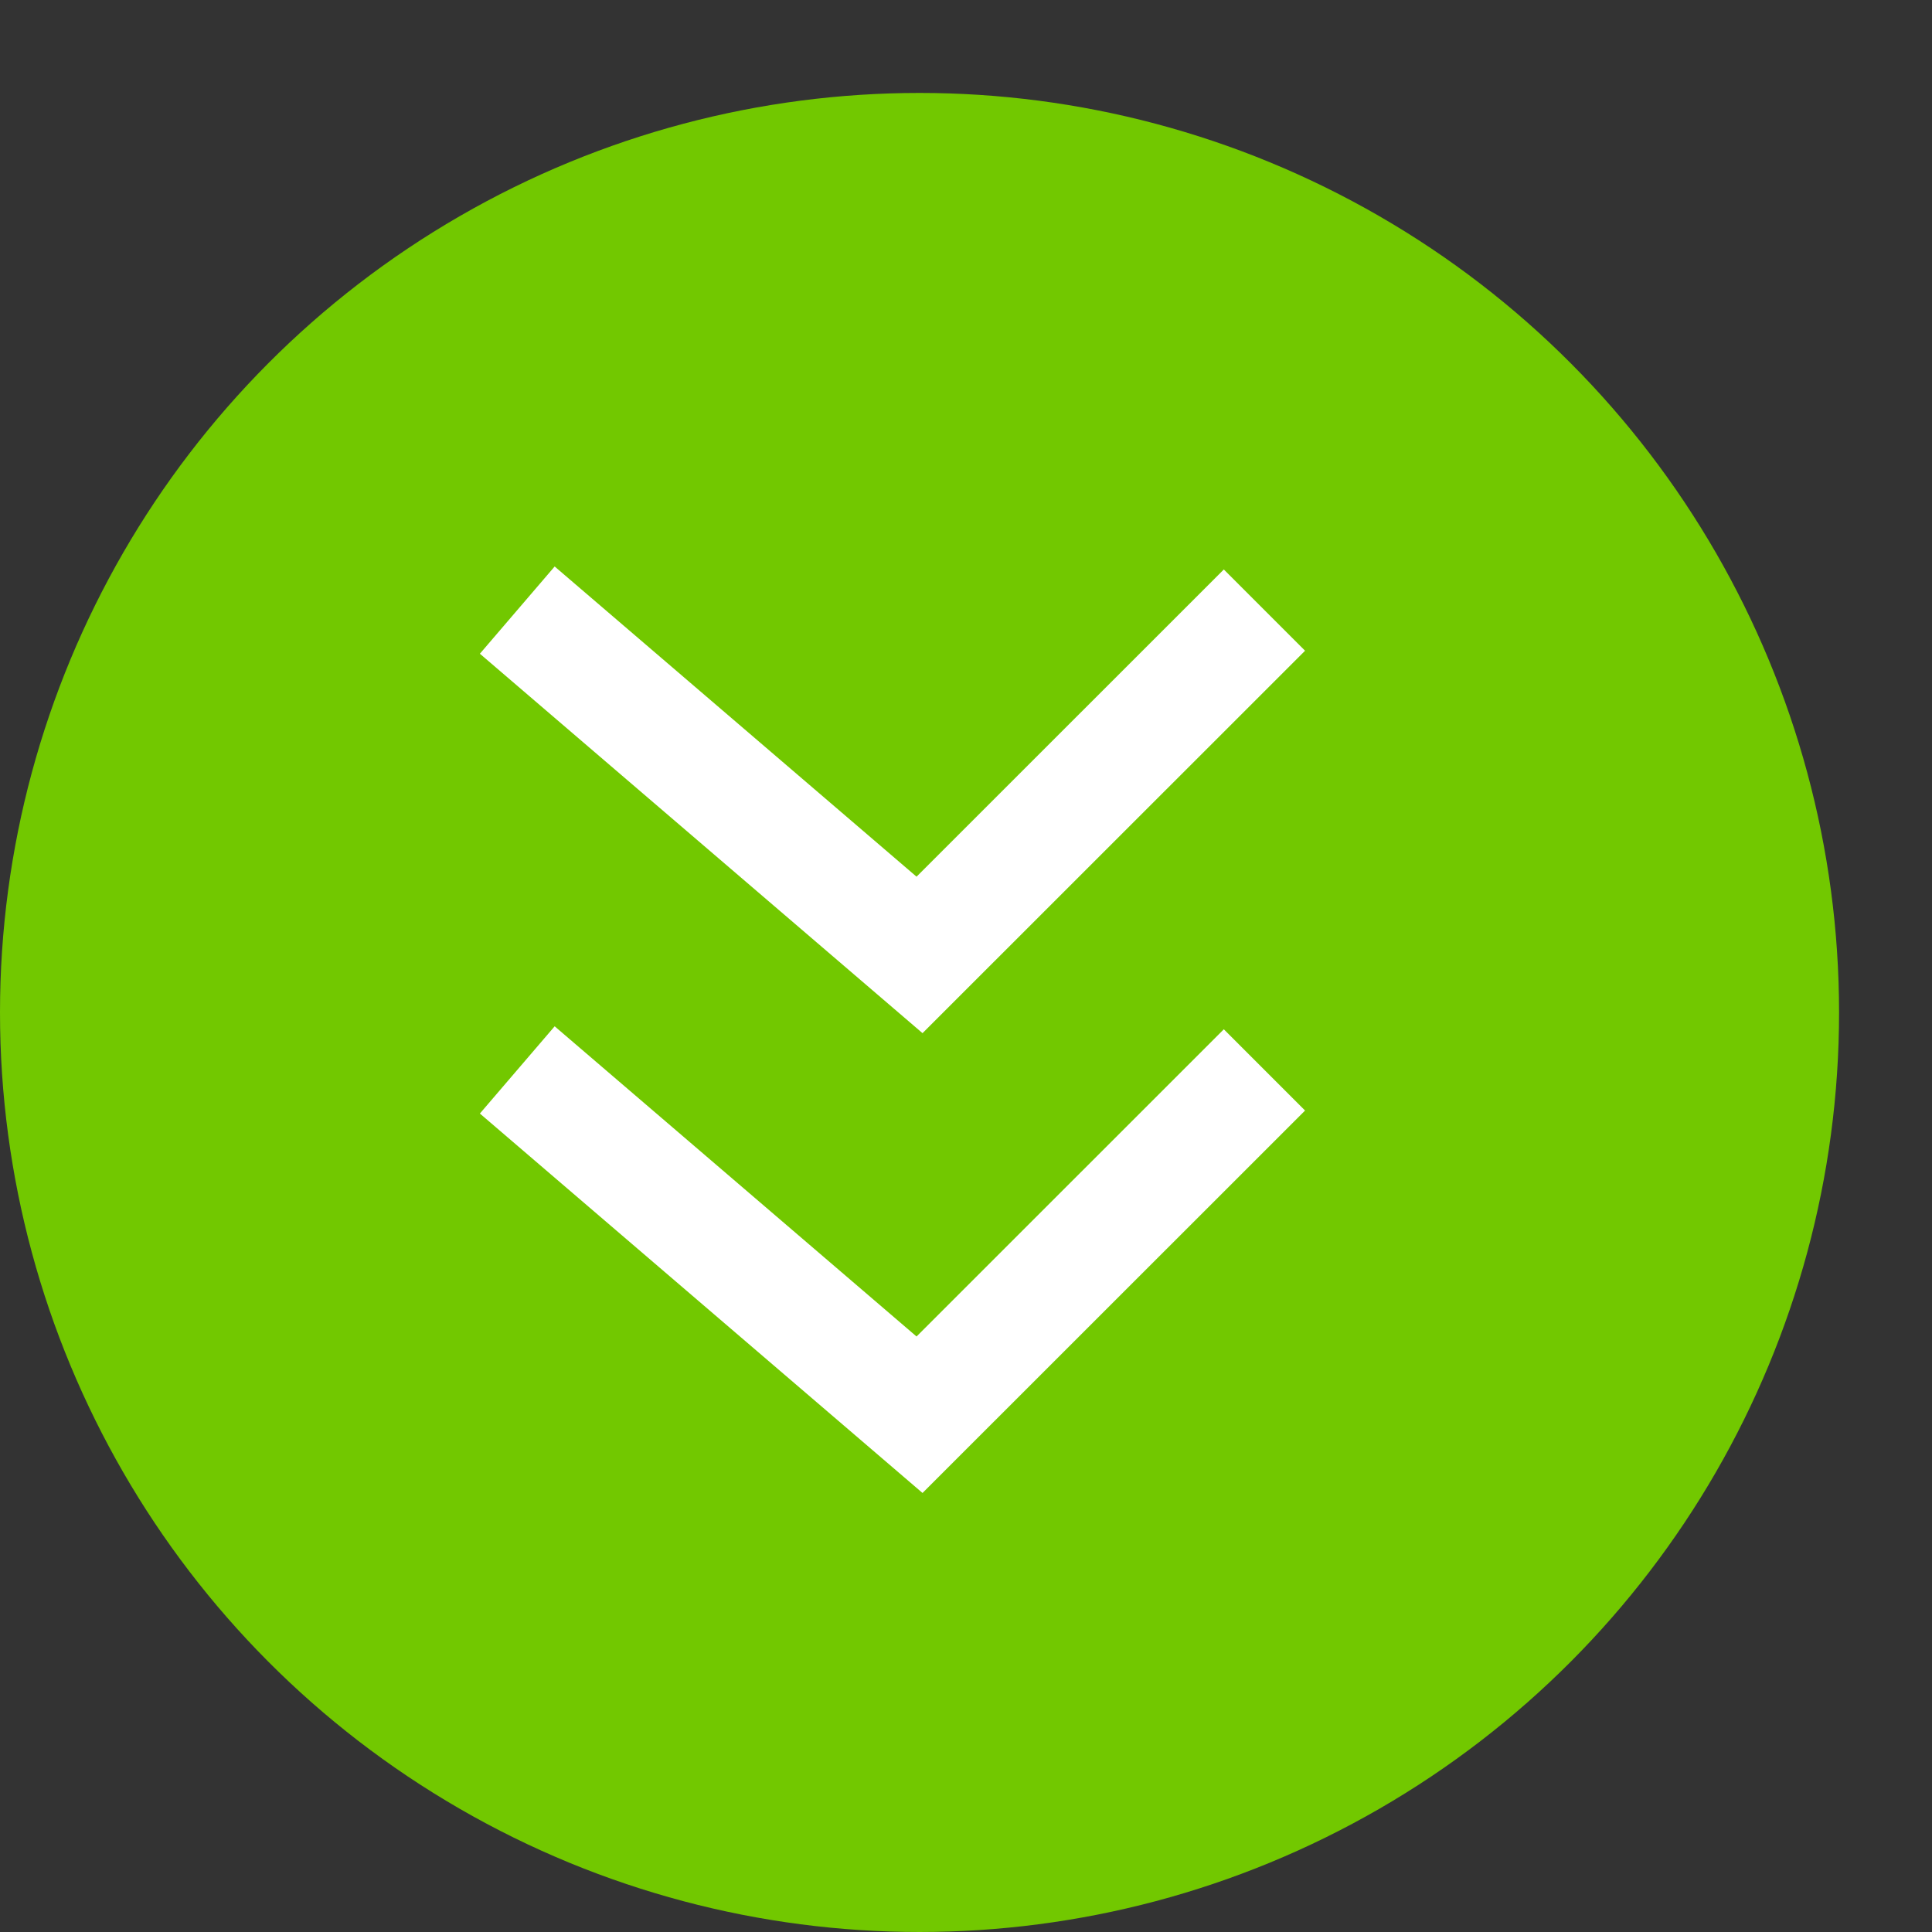 <svg width="19" height="19" viewBox="0 0 19 19" fill="none" xmlns="http://www.w3.org/2000/svg">
<rect x="0" y="0" width="19" height="19" fill="#333333" stroke="none"/>
<circle cx="9.043" cy="9.957" r="9.043" transform="rotate(-180 9.043 9.957)" fill="#72C800"/>
<path d="M5.087 6L9.043 9.391L12.435 6" stroke="white" stroke-width="1.13"/>
<path d="M5.087 10.522L9.043 13.913L12.435 10.522" stroke="white" stroke-width="1.13"/>
</svg>

